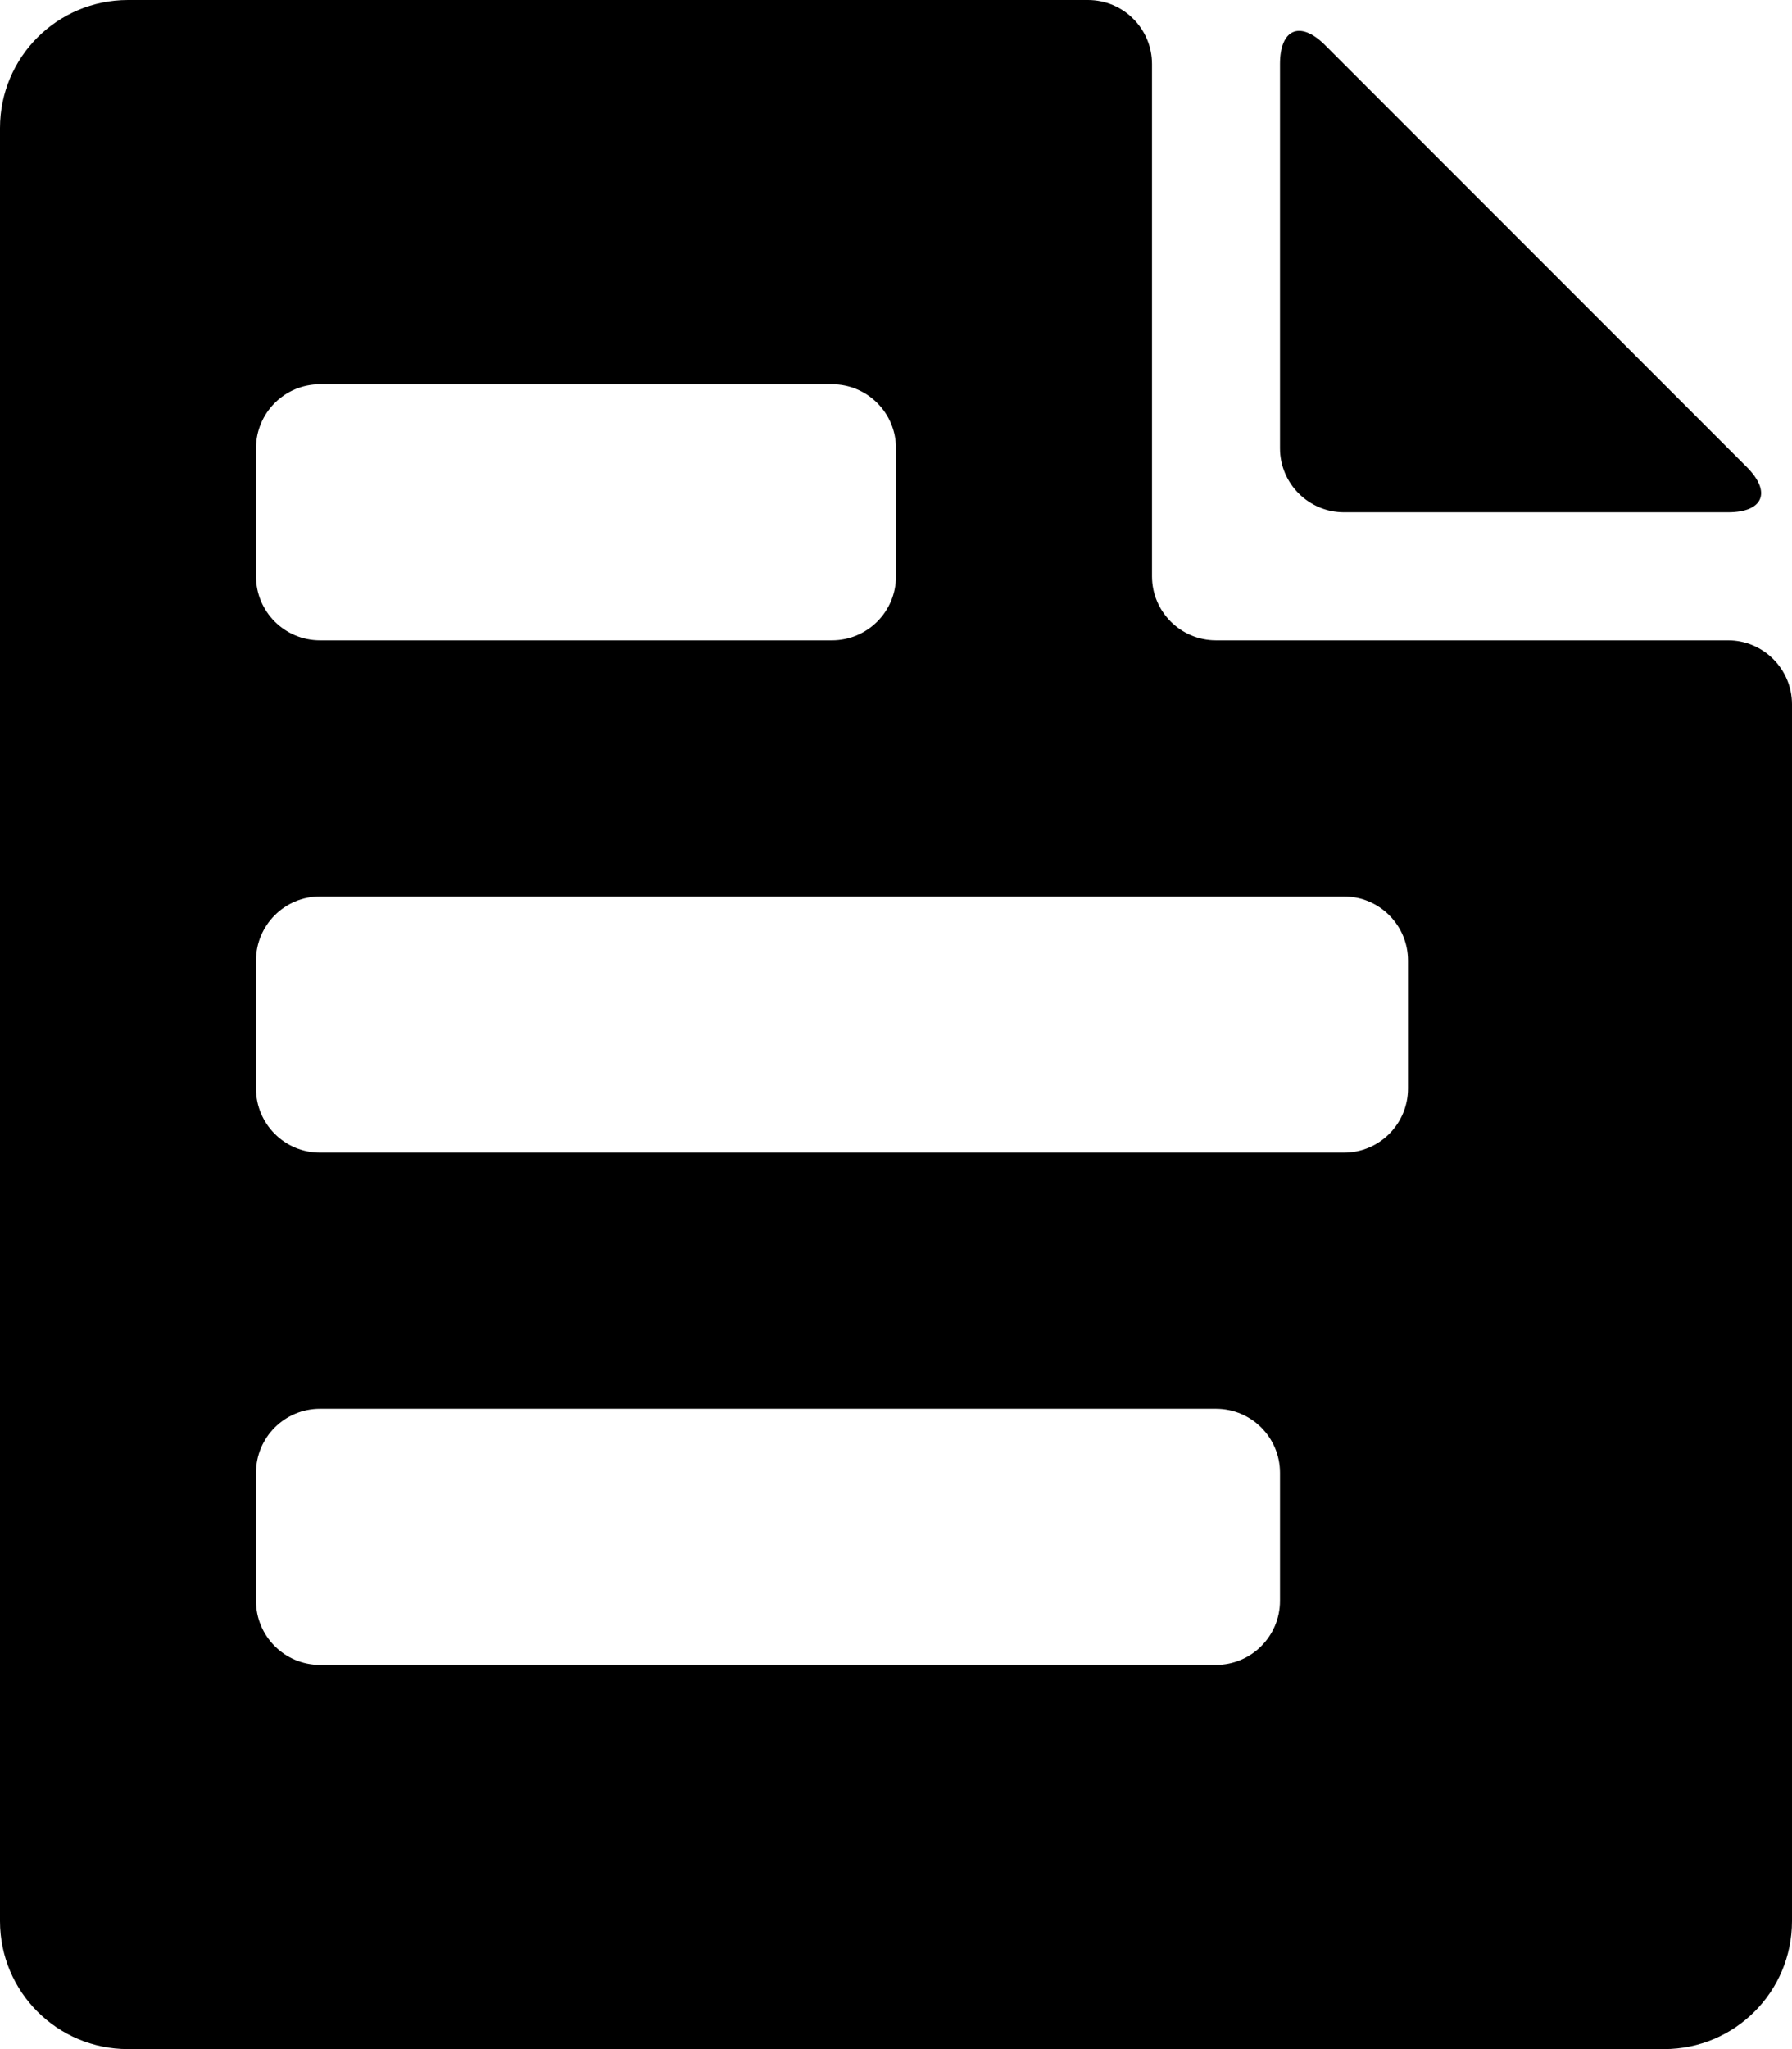 <?xml version="1.0" encoding="iso-8859-1"?>
<!-- Generator: Adobe Illustrator 16.0.0, SVG Export Plug-In . SVG Version: 6.00 Build 0)  -->
<!DOCTYPE svg PUBLIC "-//W3C//DTD SVG 1.1//EN" "http://www.w3.org/Graphics/SVG/1.1/DTD/svg11.dtd">
<svg version="1.1" id="Layer_1" xmlns="http://www.w3.org/2000/svg" xmlns:xlink="http://www.w3.org/1999/xlink" x="0px" y="0px"
	 width="14px" height="16px" viewBox="0 0 14 16" style="enable-background:new 0 0 14 16;" xml:space="preserve">
<g id="Document_3">
	<path d="M10.5,4h3c0.276,0,0.342-0.158,0.146-0.354l-3.293-3.293C10.158,0.158,10,0.224,10,0.5v3C10,3.776,10.224,4,10.5,4z"/>
	<path d="M13.5,5h-4C9.224,5,9,4.776,9,4.5v-4C9,0.224,8.776,0,8.5,0H1C0.447,0,0,0.447,0,1v14c0,0.553,0.447,1,1,1h12
		c0.553,0,1-0.447,1-1V5.5C14,5.224,13.776,5,13.5,5z M2,3.5C2,3.224,2.224,3,2.5,3h4C6.776,3,7,3.224,7,3.5v1
		C7,4.776,6.776,5,6.5,5h-4C2.224,5,2,4.776,2,4.5V3.5z M10,12.5c0,0.276-0.224,0.5-0.5,0.5h-7C2.224,13,2,12.776,2,12.5v-1
		C2,11.224,2.224,11,2.5,11h7c0.276,0,0.5,0.224,0.5,0.5V12.5z M11,8.5C11,8.776,10.776,9,10.5,9h-8C2.224,9,2,8.776,2,8.5v-1
		C2,7.224,2.224,7,2.5,7h8C10.776,7,11,7.224,11,7.5V8.5z"/>
</g>
<g>
</g>
<g>
</g>
<g>
</g>
<g>
</g>
<g>
</g>
<g>
</g>
<g>
</g>
<g>
</g>
<g>
</g>
<g>
</g>
<g>
</g>
<g>
</g>
<g>
</g>
<g>
</g>
<g>
</g>
</svg>
